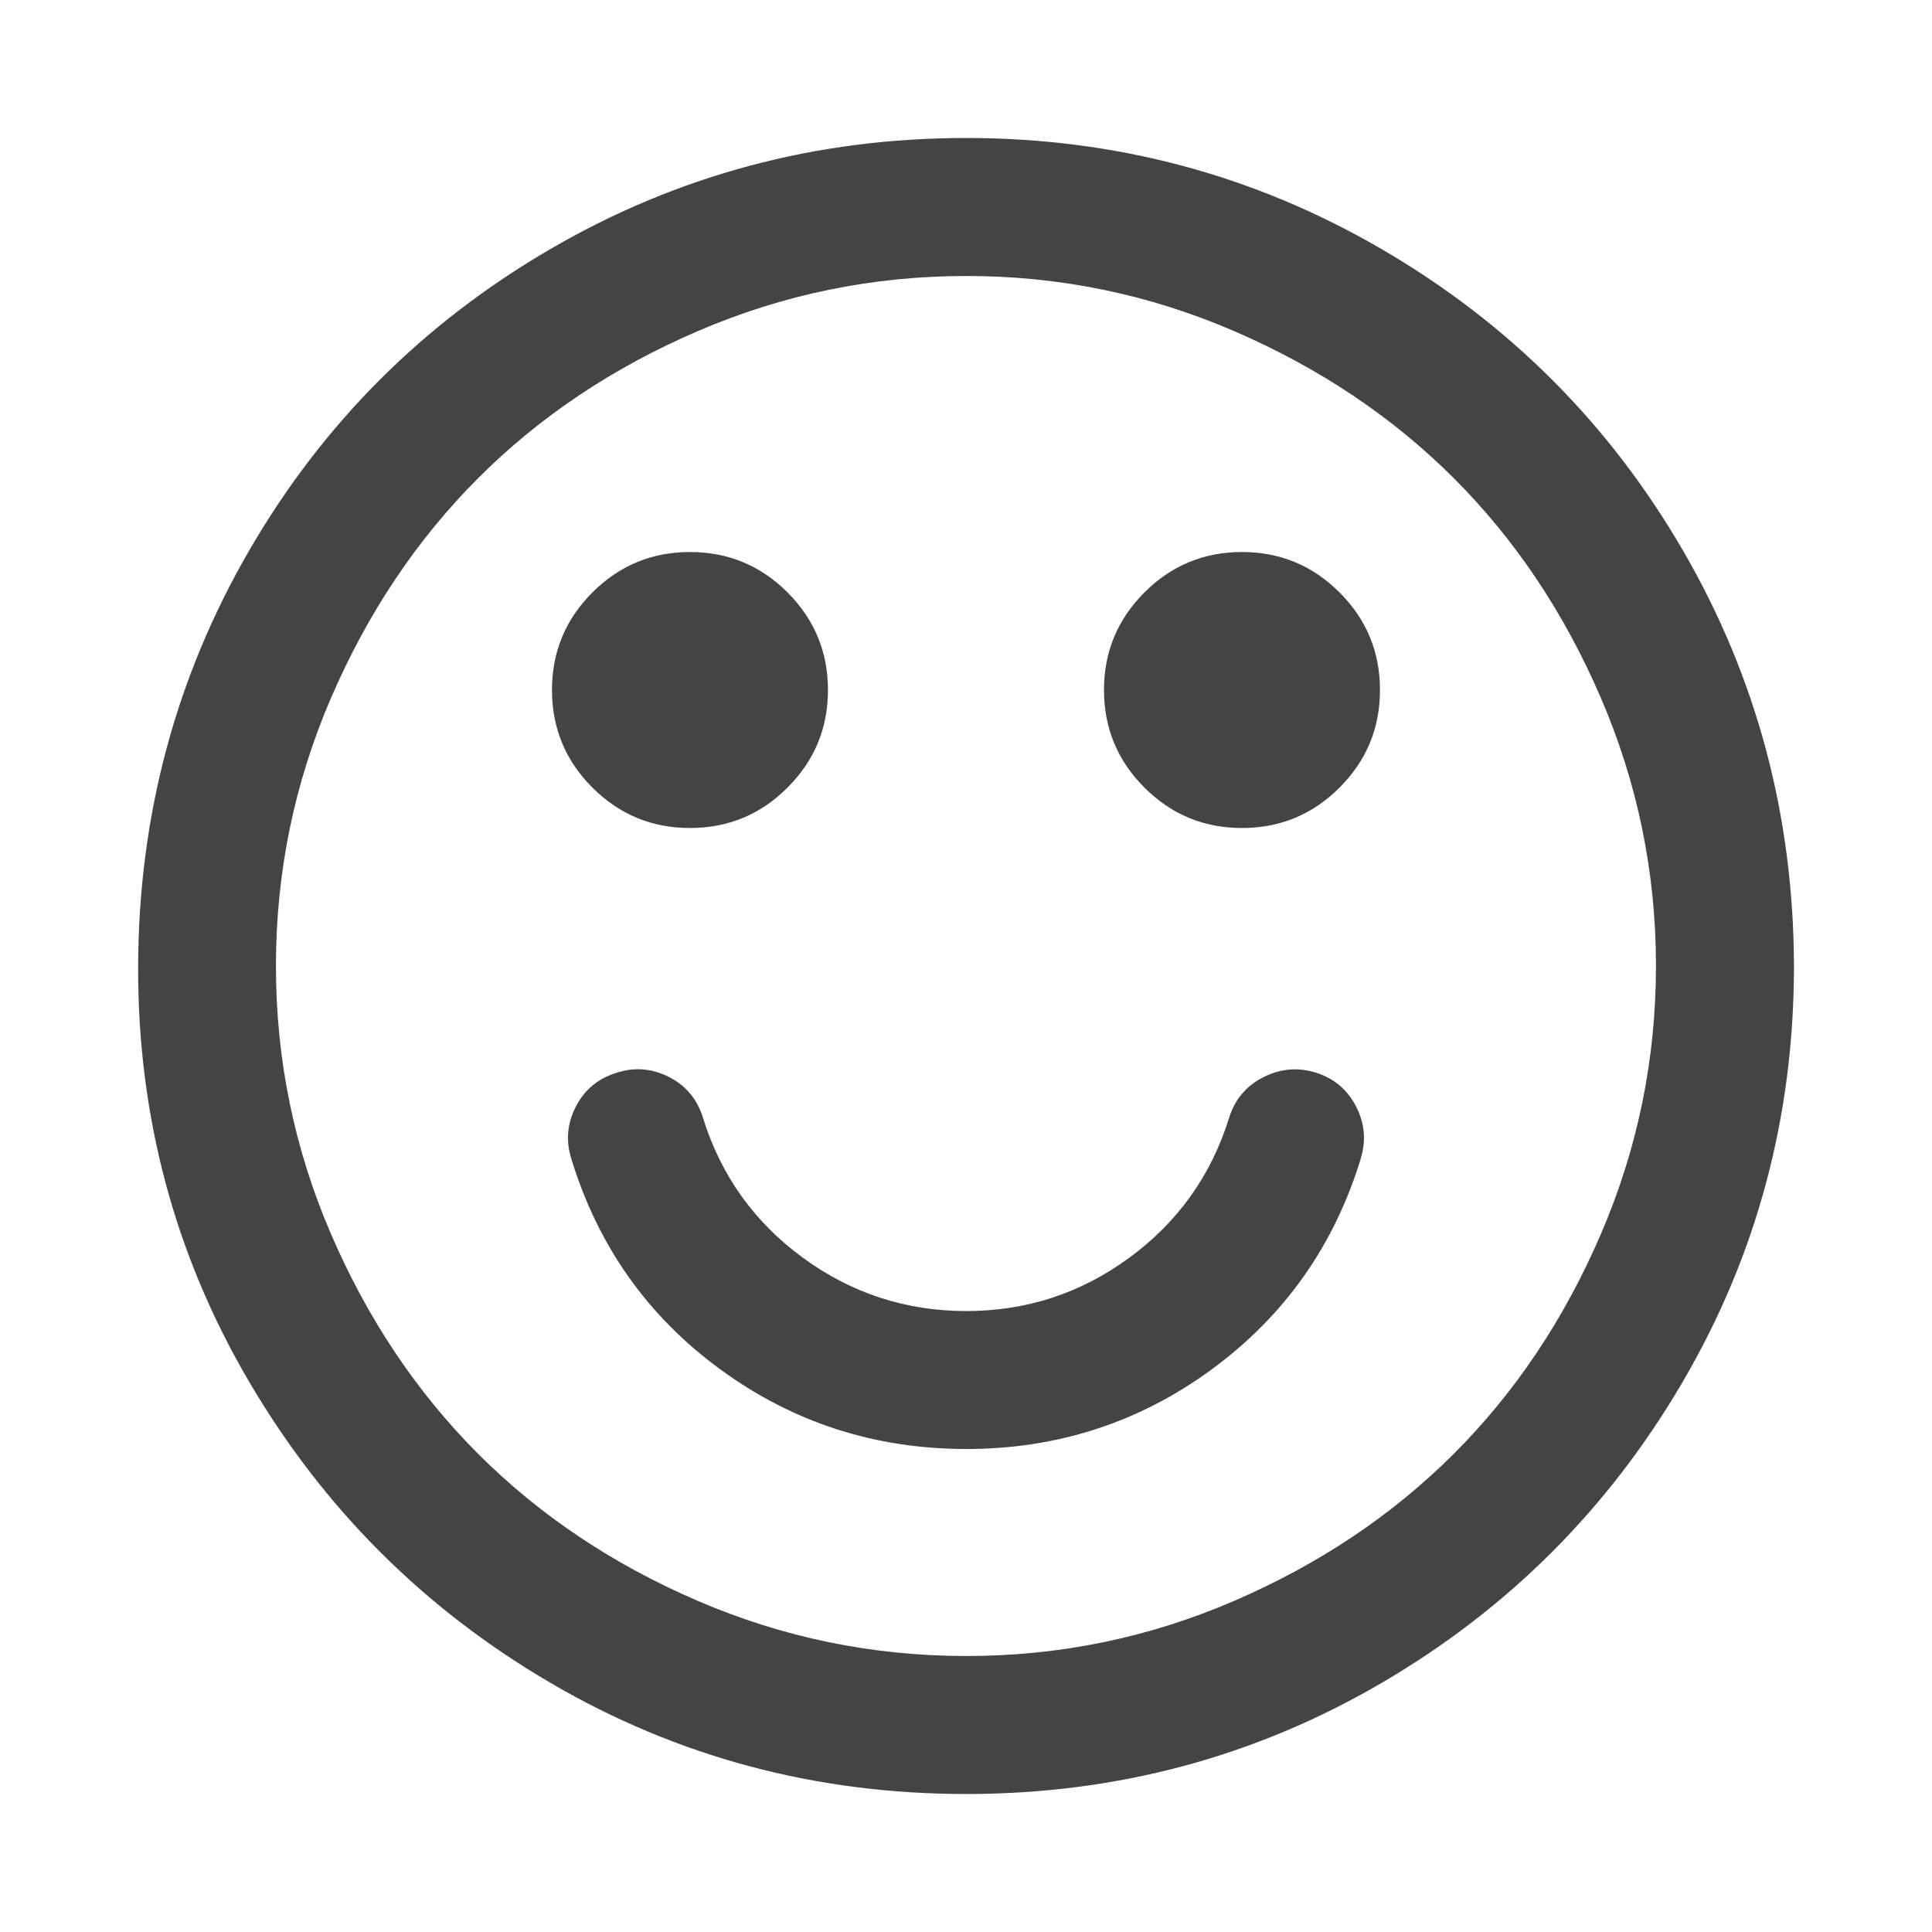 <?xml version="1.0"?><svg xmlns="http://www.w3.org/2000/svg" width="40" height="40" viewBox="0 0 40 40"><path fill="#444" d="m28.171 23.996q-0.829 2.7-3.081 4.353t-5.09 1.651-5.09-1.651-3.08-4.353q-0.177-0.557 0.091-1.083t0.849-0.704q0.557-0.179 1.083 0.09t0.703 0.849q0.557 1.786 2.064 2.89t3.38 1.106 3.381-1.104 2.064-2.89q0.179-0.58 0.714-0.849t1.094-0.09 0.826 0.703 0.09 1.081z m-11.029-9.71q0 1.183-0.837 2.02t-2.02 0.837-2.02-0.837-0.837-2.02 0.837-2.02 2.02-0.837 2.02 0.837 0.837 2.02z m11.429 0q0 1.183-0.837 2.02t-2.02 0.837-2.02-0.837-0.837-2.02 0.837-2.02 2.02-0.837 2.02 0.837 0.837 2.02z m5.714 5.714q0-2.9-1.139-5.547t-3.047-4.553-4.553-3.047-5.547-1.139-5.547 1.139-4.553 3.047-3.047 4.553-1.139 5.547 1.139 5.547 3.047 4.553 4.553 3.047 5.547 1.139 5.547-1.139 4.553-3.047 3.047-4.553 1.139-5.547z m2.857 0q0 4.666-2.3 8.604t-6.237 6.239-8.606 2.3-8.6-2.3-6.243-6.239-2.296-8.604 2.3-8.604 6.234-6.239 8.604-2.3 8.606 2.3 6.239 6.239 2.299 8.604z"></path></svg>
